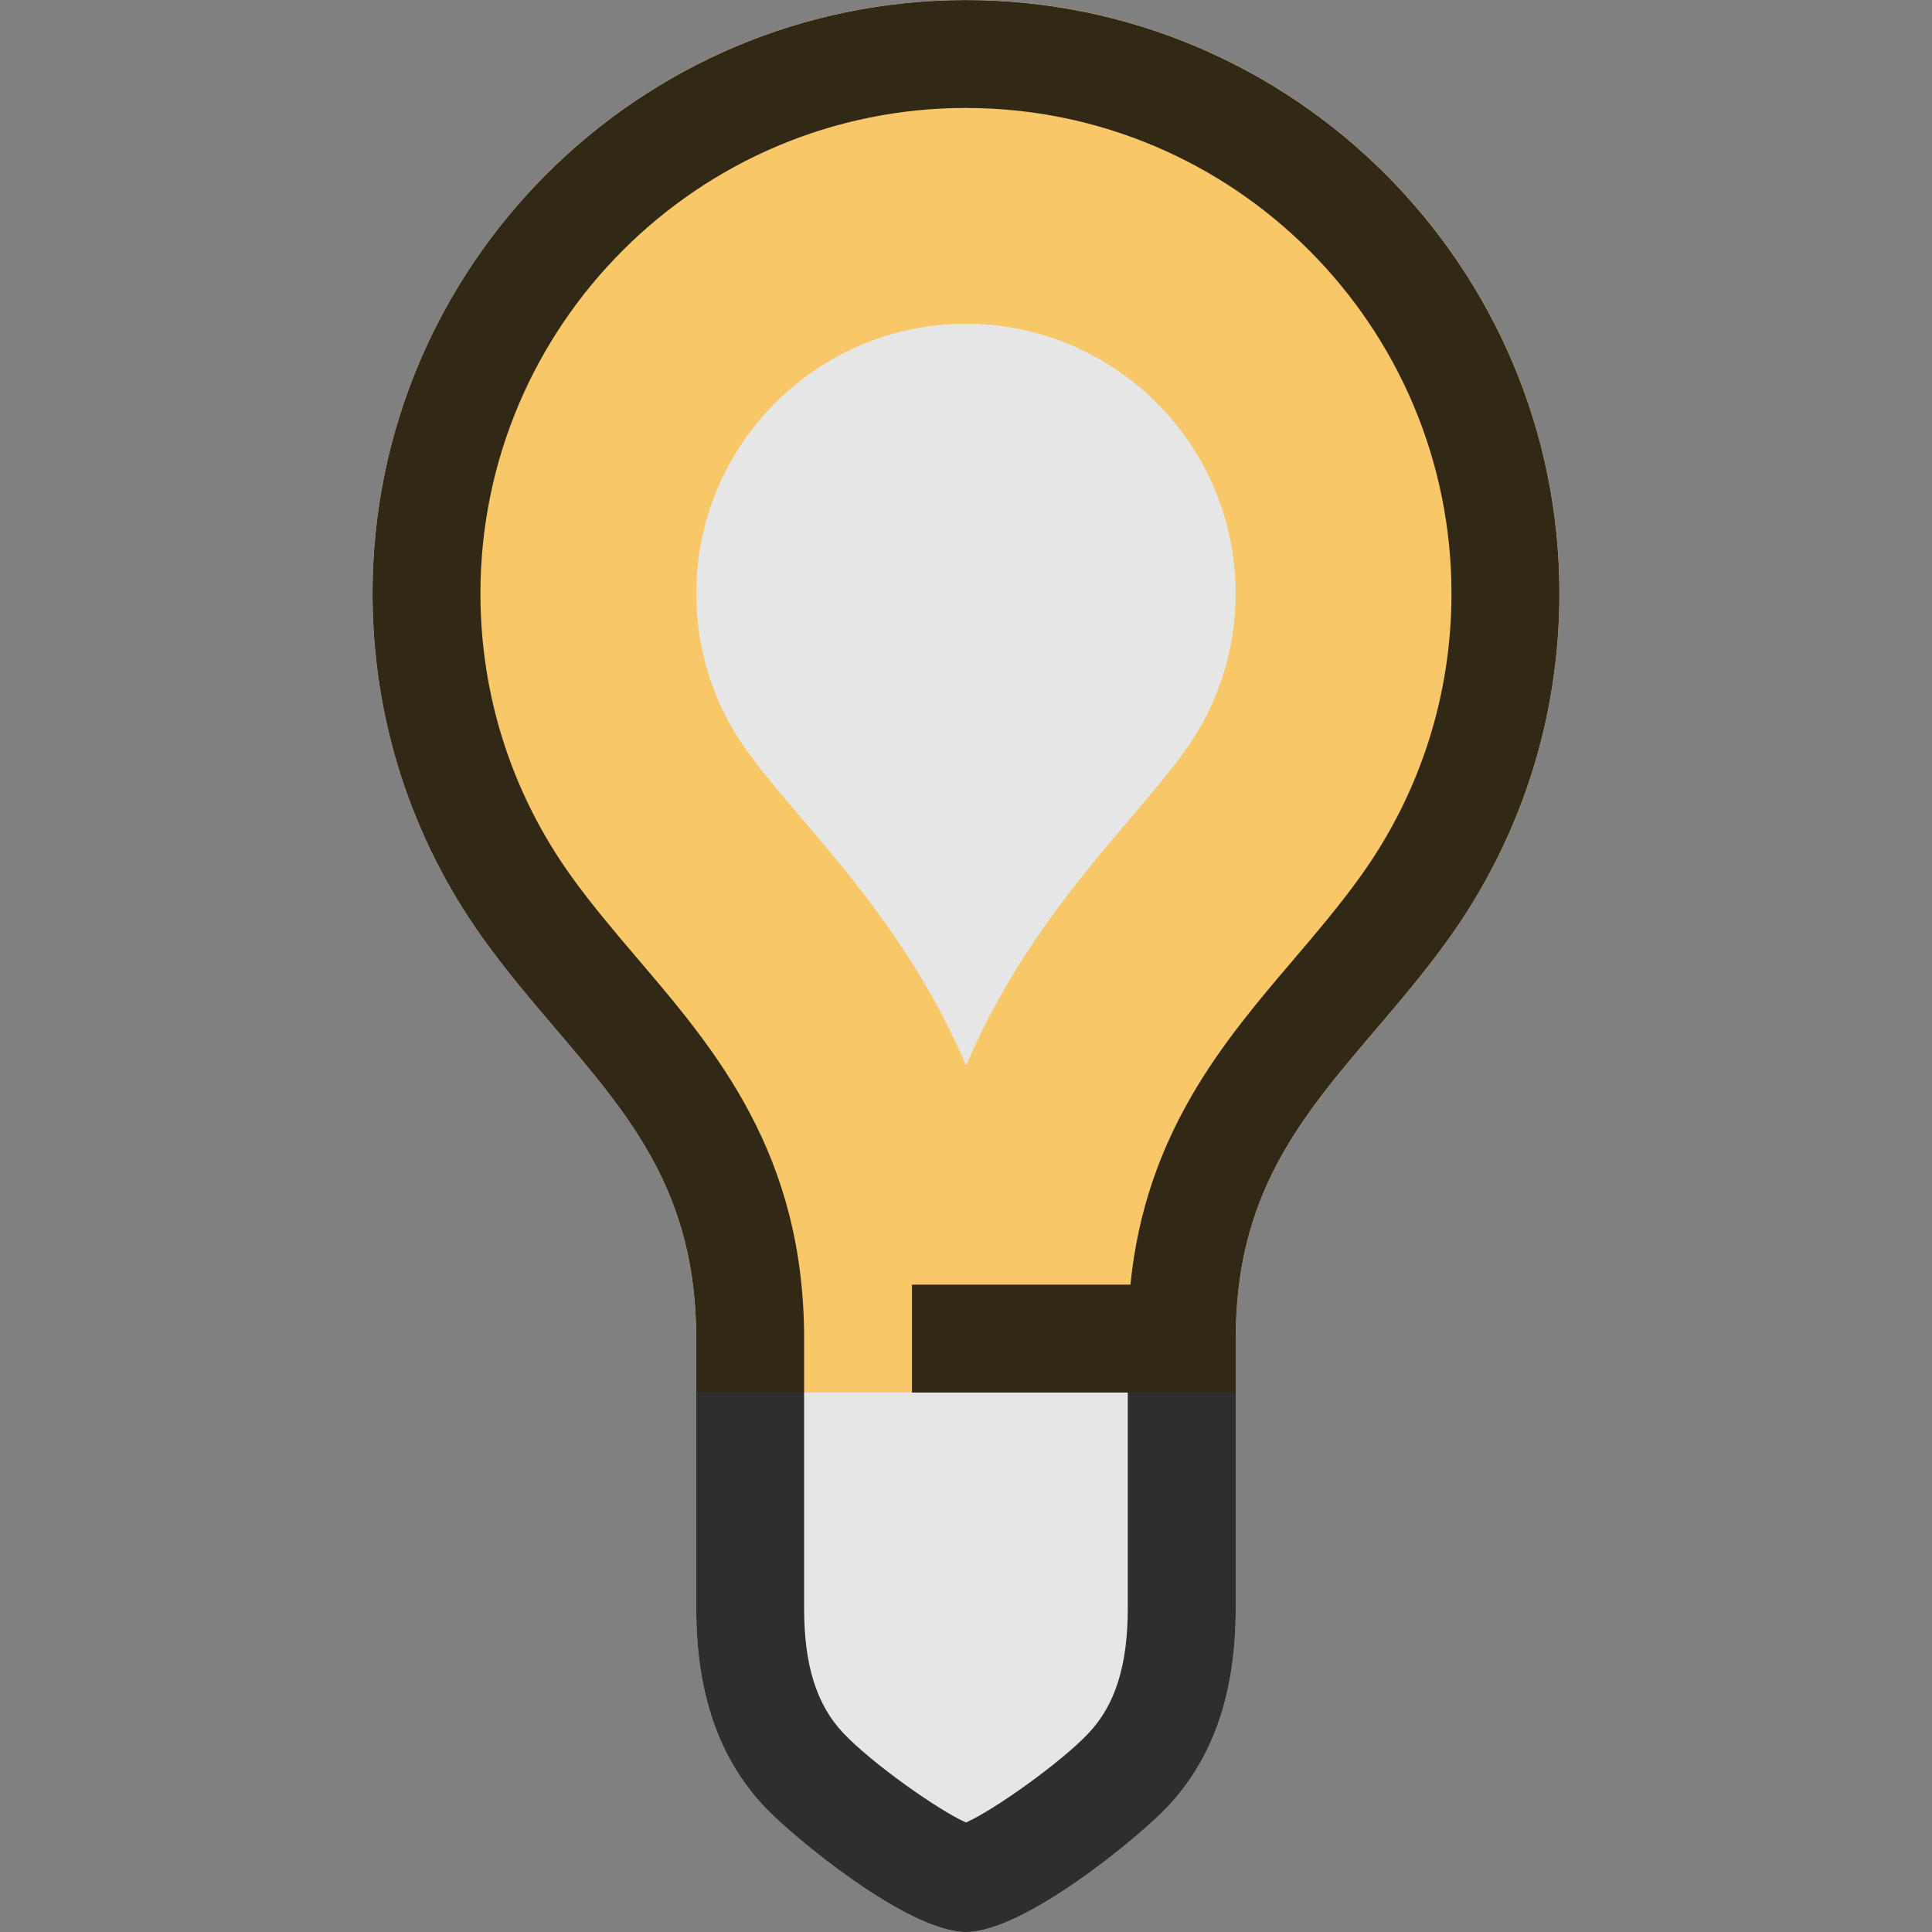 <?xml version="1.0" encoding="UTF-8" standalone="no"?>
<!-- Generator: Adobe Illustrator 15.0.0, SVG Export Plug-In . SVG Version: 6.00 Build 0)  -->

<svg
   xmlns:dc="http://purl.org/dc/elements/1.1/"
   xmlns:cc="http://creativecommons.org/ns#"
   xmlns:rdf="http://www.w3.org/1999/02/22-rdf-syntax-ns#"
   xmlns:svg="http://www.w3.org/2000/svg"
   xmlns="http://www.w3.org/2000/svg"
   xmlns:sodipodi="http://sodipodi.sourceforge.net/DTD/sodipodi-0.dtd"
   xmlns:inkscape="http://www.inkscape.org/namespaces/inkscape"
   version="1.1"
   id="Layer_1"
   x="0px"
   y="0px"
   width="64"
   height="64"
   viewBox="0 0 64 64"
   xml:space="preserve"
   sodipodi:docname="ICON.svg"
   inkscape:version="0.92.4 (5da689c313, 2019-01-14)"
   inkscape:export-filename=".\ICON.png"
   inkscape:export-xdpi="96.000008"
   inkscape:export-ydpi="96.000008"><rect x="0" y="0" width="64" height="64" fill="#808080" stroke="none"/><defs
   id="defs831" /><sodipodi:namedview
   pagecolor="#ffffff"
   bordercolor="#666666"
   borderopacity="1"
   objecttolerance="10"
   gridtolerance="10"
   guidetolerance="10"
   inkscape:pageopacity="0"
   inkscape:pageshadow="2"
   inkscape:window-width="1842"
   inkscape:window-height="1051"
   id="namedview829"
   showgrid="false"
   inkscape:pagecheckerboard="true"
   inkscape:zoom="11.289474"
   inkscape:cx="12.934091"
   inkscape:cy="28.666221"
   inkscape:window-x="-9"
   inkscape:window-y="-9"
   inkscape:window-maximized="1"
   inkscape:current-layer="Layer_1" />


<g
   id="g846"><path
     sodipodi:nodetypes="scssccsssccsscs"
     class="st0"
     d="m 31.999,64 c -1.926,0 -5.719,-3.138 -6.66,-4.133 -1.53,-1.619 -2.275,-3.774 -2.275,-6.589 v -8.935 c 0,-4.796 -2.152,-7.323 -4.645,-10.247 -0.808,-0.947 -1.642,-1.928 -2.418,-3.009 -2.395,-3.347 -3.66,-7.298 -3.66,-11.426 0,-10.839 8.819,-19.658 19.658,-19.658 10.839,0 19.658,8.819 19.658,19.658 0,4.125 -1.267,8.076 -3.663,11.428 -0.774,1.081 -1.608,2.062 -2.418,3.013 -2.489,2.92 -4.641,5.445 -4.641,10.242 v 8.934 c 0,2.815 -0.743,4.97 -2.275,6.591 C 37.718,60.862 33.926,64 31.999,64 Z"
     style="opacity:0.8;fill:#ffffff;fill-opacity:1;stroke-width:1.787"
     id="path841"
     inkscape:connector-curvature="0" /><path
     inkscape:connector-curvature="0"
     style="fill:#f7c768;stroke-width:1.787"
     d="m 32.003,35.303 c -1.523,-3.588 -3.728,-6.176 -5.422,-8.163 -0.722,-0.847 -1.346,-1.578 -1.859,-2.295 -1.085,-1.515 -1.658,-3.31 -1.658,-5.186 0,-4.927 4.008,-8.935 8.935,-8.935 4.927,0 8.935,4.008 8.935,8.935 0,1.873 -0.574,3.669 -1.664,5.19 -0.508,0.709 -1.128,1.439 -1.844,2.284 -1.667,1.955 -3.889,4.562 -5.424,8.17 z m 8.932,10.824 v -1.785 c 0,-4.796 2.152,-7.322 4.643,-10.243 0.808,-0.949 1.644,-1.93 2.418,-3.013 C 50.392,27.733 51.659,23.784 51.659,19.658 51.659,8.819 42.839,-8.678e-7 32.001,-8.678e-7 21.162,-8.678e-7 12.343,8.819 12.343,19.658 c 0,4.13 1.265,8.079 3.662,11.428 0.774,1.079 1.608,2.06 2.418,3.009 2.489,2.924 4.641,5.451 4.641,10.247 v 1.787 z"
     class="stshockcolor"
     id="268154934_shock_x5F_color_grid" /><path
     inkscape:connector-curvature="0"
     id="path826"
     style="opacity:0.8;fill:#000000;stroke-width:1.787;fill-opacity:1"
     d="m 31.999,64 c -1.926,0 -5.719,-3.138 -6.66,-4.133 -1.53,-1.619 -2.275,-3.774 -2.275,-6.589 v -8.935 c 0,-4.796 -2.152,-7.323 -4.645,-10.247 -0.808,-0.947 -1.642,-1.928 -2.418,-3.009 -2.395,-3.347 -3.66,-7.298 -3.66,-11.426 0,-10.839 8.819,-19.658 19.658,-19.658 10.839,0 19.658,8.819 19.658,19.658 0,4.125 -1.267,8.076 -3.663,11.428 -0.774,1.081 -1.608,2.062 -2.418,3.013 -2.489,2.92 -4.641,5.445 -4.641,10.242 v 8.934 c 0,2.815 -0.743,4.97 -2.275,6.591 C 37.718,60.862 33.926,64 31.999,64 Z m 0,-60.424 c -8.867,0 -16.084,7.216 -16.084,16.084 0,3.379 1.036,6.61 2.993,9.346 0.686,0.958 1.437,1.839 2.23,2.772 2.579,3.024 5.499,6.453 5.499,12.565 v 8.935 c 0,1.884 0.413,3.197 1.299,4.133 0.949,1.006 3.172,2.57 4.064,2.961 0.89,-0.39 3.111,-1.955 4.062,-2.959 0.885,-0.94 1.297,-2.253 1.297,-4.137 v -7.146 h -7.148 v -3.574 h 7.236 c 0.504,-5.018 3.093,-8.06 5.408,-10.774 0.793,-0.933 1.544,-1.816 2.23,-2.775 1.96,-2.741 2.997,-5.972 2.997,-9.346 0,-8.869 -7.214,-16.084 -16.084,-16.084 z"
     class="st0" /></g>
</svg>
